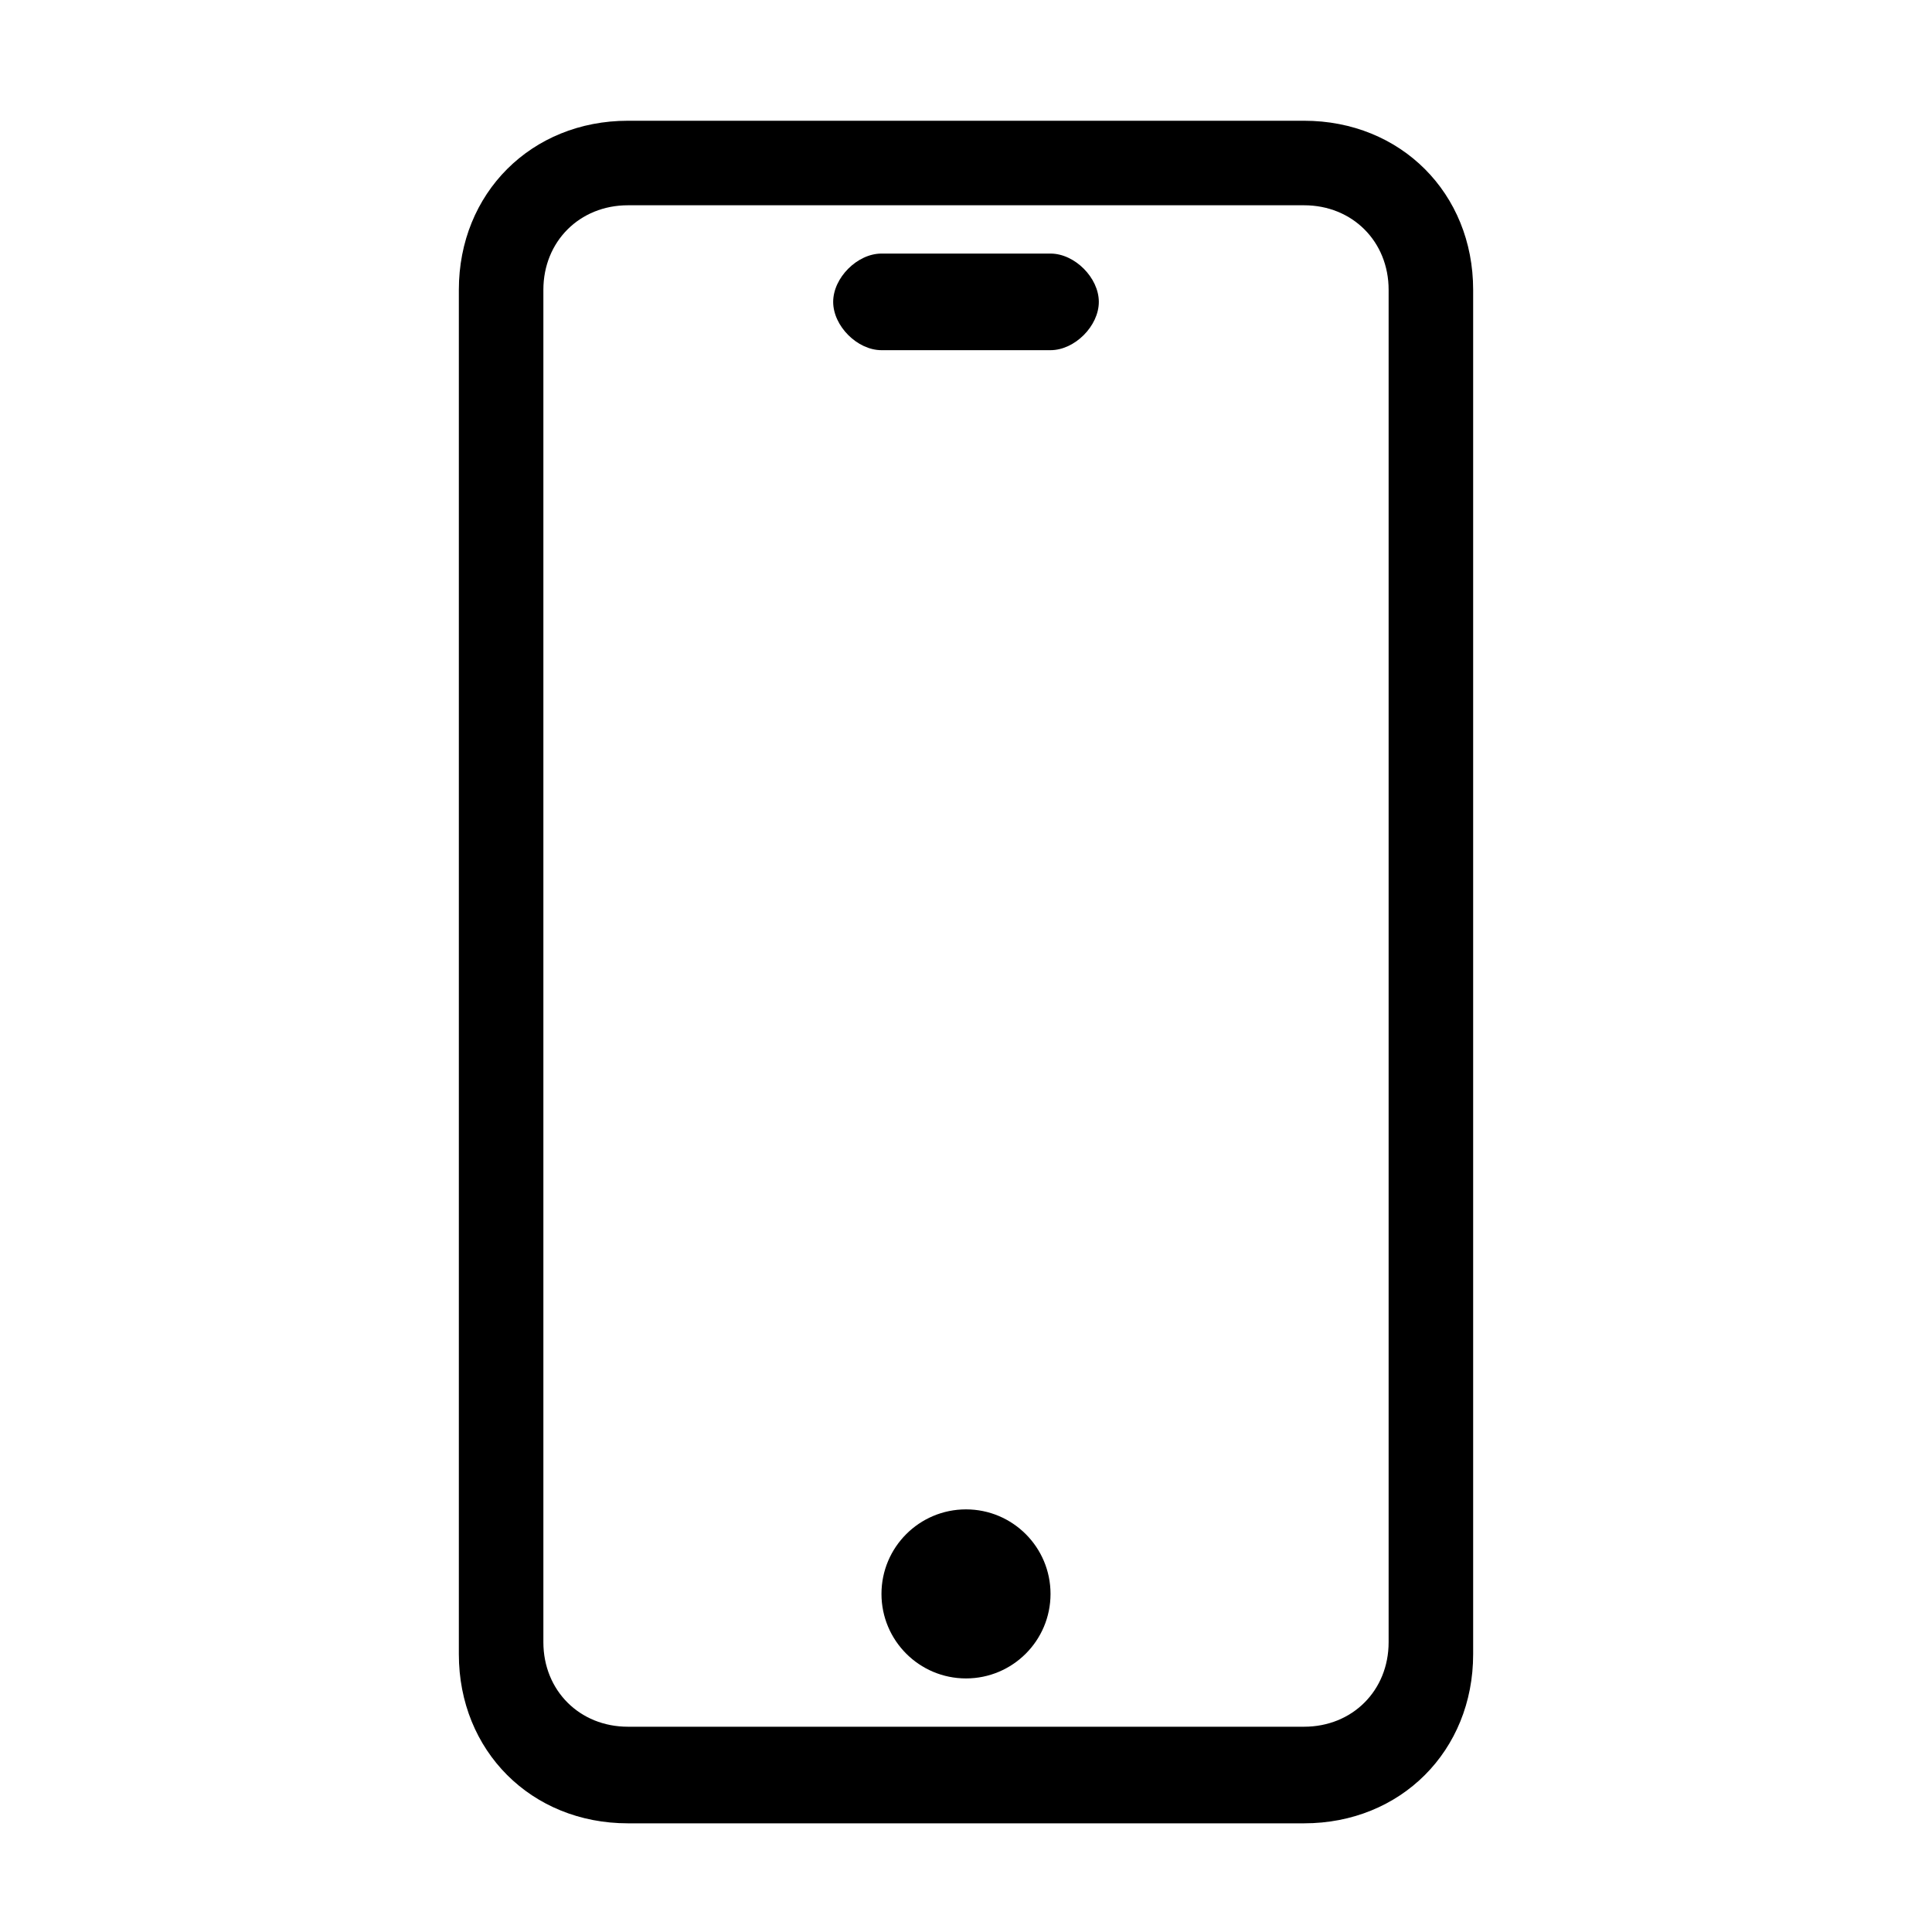 <?xml version="1.0" encoding="utf-8"?>
<!-- Generator: Adobe Illustrator 25.2.3, SVG Export Plug-In . SVG Version: 6.00 Build 0)  -->
<svg version="1.1" id="Layer_1" xmlns="http://www.w3.org/2000/svg" xmlns:xlink="http://www.w3.org/1999/xlink" x="0px" y="0px"
	 viewBox="0 0 16 16" style="enable-background:new 0 0 16 16;" xml:space="preserve">
<g>
	<g>
		<g>
			<path d="M8.7,2.1H7.3c-0.2,0-0.4,0.2-0.4,0.4c0,0.2,0.2,0.4,0.4,0.4h1.4c0.2,0,0.4-0.2,0.4-0.4C9.1,2.3,8.9,2.1,8.7,2.1z"/>
		</g>
	</g>
	<g>
		<g>
			<path d="M10.8,1H5.2C4.4,1,3.8,1.6,3.8,2.4v11.3c0,0.8,0.6,1.4,1.4,1.4h5.6c0.8,0,1.4-0.6,1.4-1.4V2.4C12.2,1.6,11.6,1,10.8,1z
				 M11.5,13.6c0,0.4-0.3,0.7-0.7,0.7H5.2c-0.4,0-0.7-0.3-0.7-0.7V2.4c0-0.4,0.3-0.7,0.7-0.7h5.6c0.4,0,0.7,0.3,0.7,0.7L11.5,13.6
				L11.5,13.6z"/>
		</g>
	</g>
	<g>
		<g>
			<circle cx="8" cy="13.2" r="0.7"/>
		</g>
	</g>
</g>
</svg>
